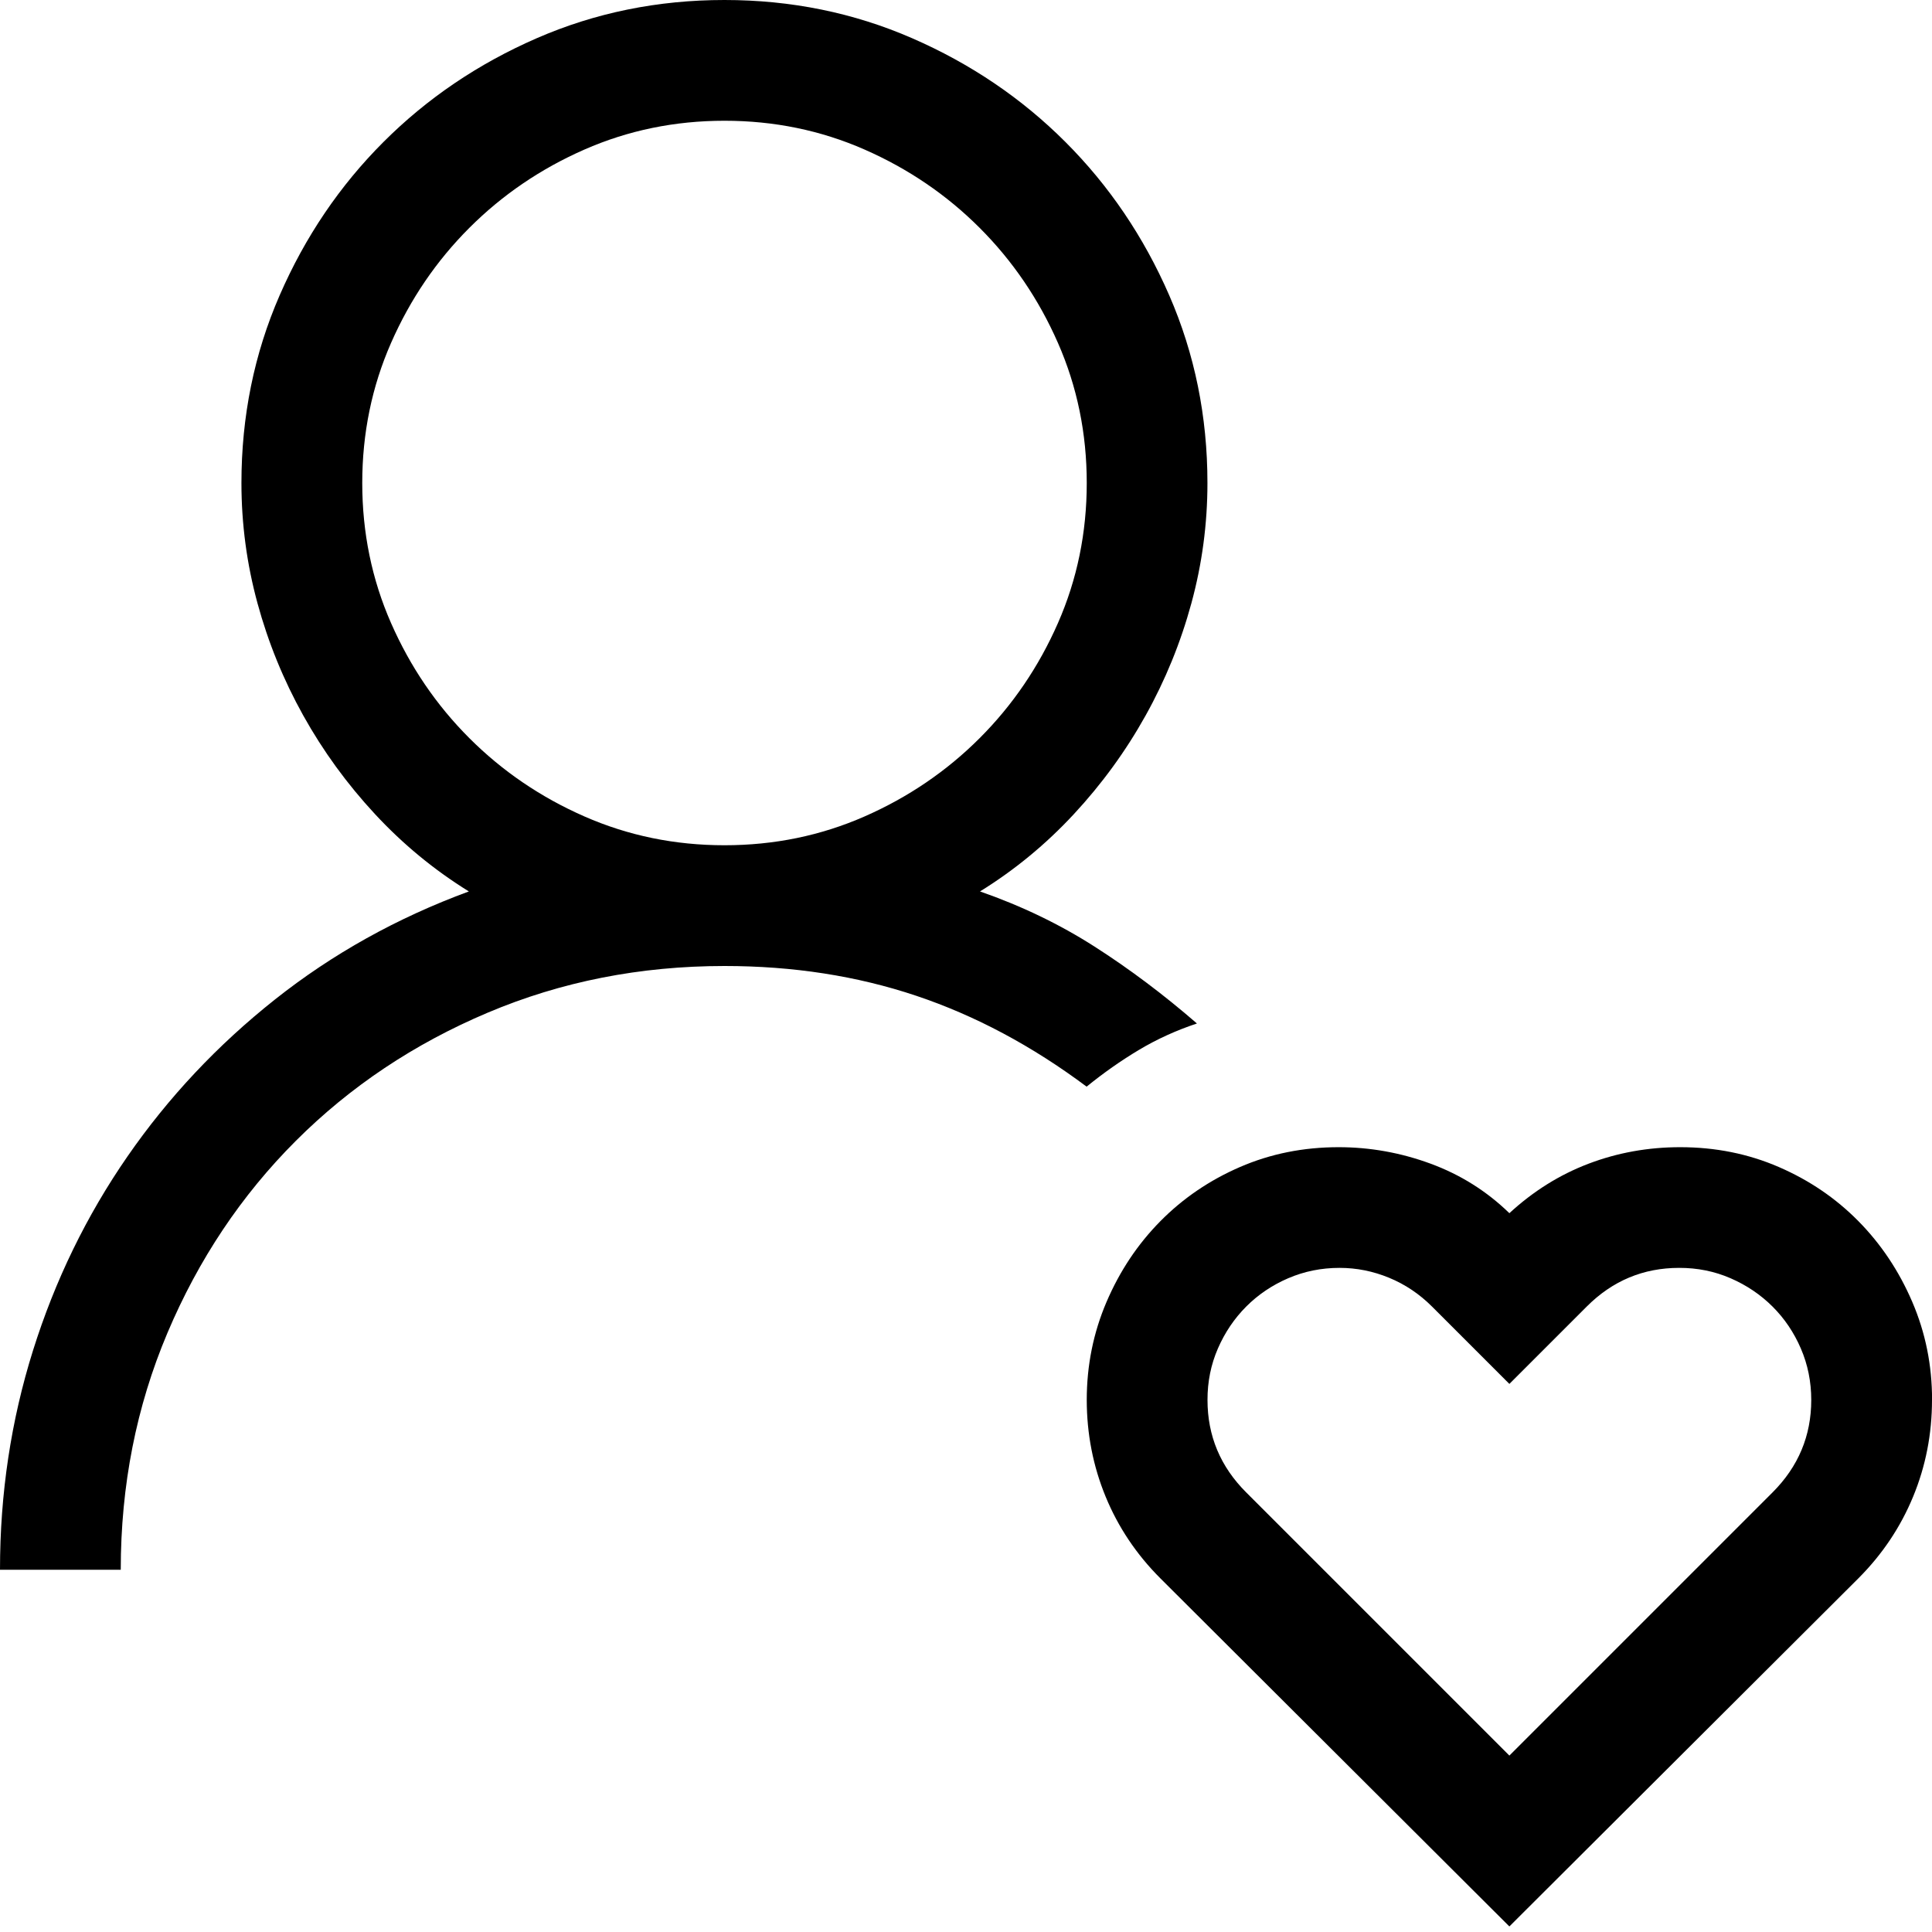 <!-- Generated by IcoMoon.io -->
<svg version="1.1" xmlns="http://www.w3.org/2000/svg" width="32" height="32" viewBox="0 0 32 32">
<title>uniF862</title>
<path d="M32 23.188q0 0.844-0.313 1.602t-0.906 1.352l-5.781 5.766-5.781-5.766q-0.594-0.594-0.906-1.352t-0.313-1.602q0-0.859 0.328-1.625t0.891-1.336 1.32-0.898 1.633-0.328q0.781 0 1.523 0.273t1.305 0.82q0.594-0.547 1.313-0.82t1.516-0.273q0.875 0 1.633 0.328t1.32 0.898 0.891 1.336 0.328 1.625zM30 23.188q0-0.453-0.172-0.852t-0.469-0.695-0.695-0.469-0.852-0.172q-0.891 0-1.531 0.641l-1.281 1.281-1.281-1.281q-0.313-0.313-0.711-0.477t-0.82-0.164q-0.453 0-0.852 0.172t-0.695 0.469-0.469 0.695-0.172 0.852q0 0.891 0.641 1.531l4.359 4.359 4.359-4.359q0.641-0.641 0.641-1.531zM18 18q-1.359-1.016-2.828-1.508t-3.172-0.492q-2.094 0-3.922 0.773t-3.18 2.125-2.125 3.18-0.773 3.922h-2q0-1.891 0.547-3.633t1.563-3.211 2.445-2.602 3.211-1.789q-0.859-0.531-1.555-1.281t-1.188-1.633-0.758-1.859-0.266-1.992q0-1.656 0.633-3.109t1.719-2.539 2.539-1.719 3.109-0.633 3.109 0.633 2.539 1.719 1.719 2.539 0.633 3.109q0 1.016-0.266 1.992t-0.758 1.859-1.188 1.633-1.555 1.281q1.031 0.359 1.898 0.914t1.695 1.273q-0.516 0.172-0.961 0.438t-0.867 0.609zM18 8q0-1.234-0.477-2.32t-1.297-1.906-1.906-1.297-2.32-0.477-2.32 0.477-1.906 1.297-1.297 1.906-0.477 2.32 0.477 2.32 1.297 1.906 1.906 1.297 2.32 0.477 2.32-0.477 1.906-1.297 1.297-1.906 0.477-2.32z"></path>
</svg>
